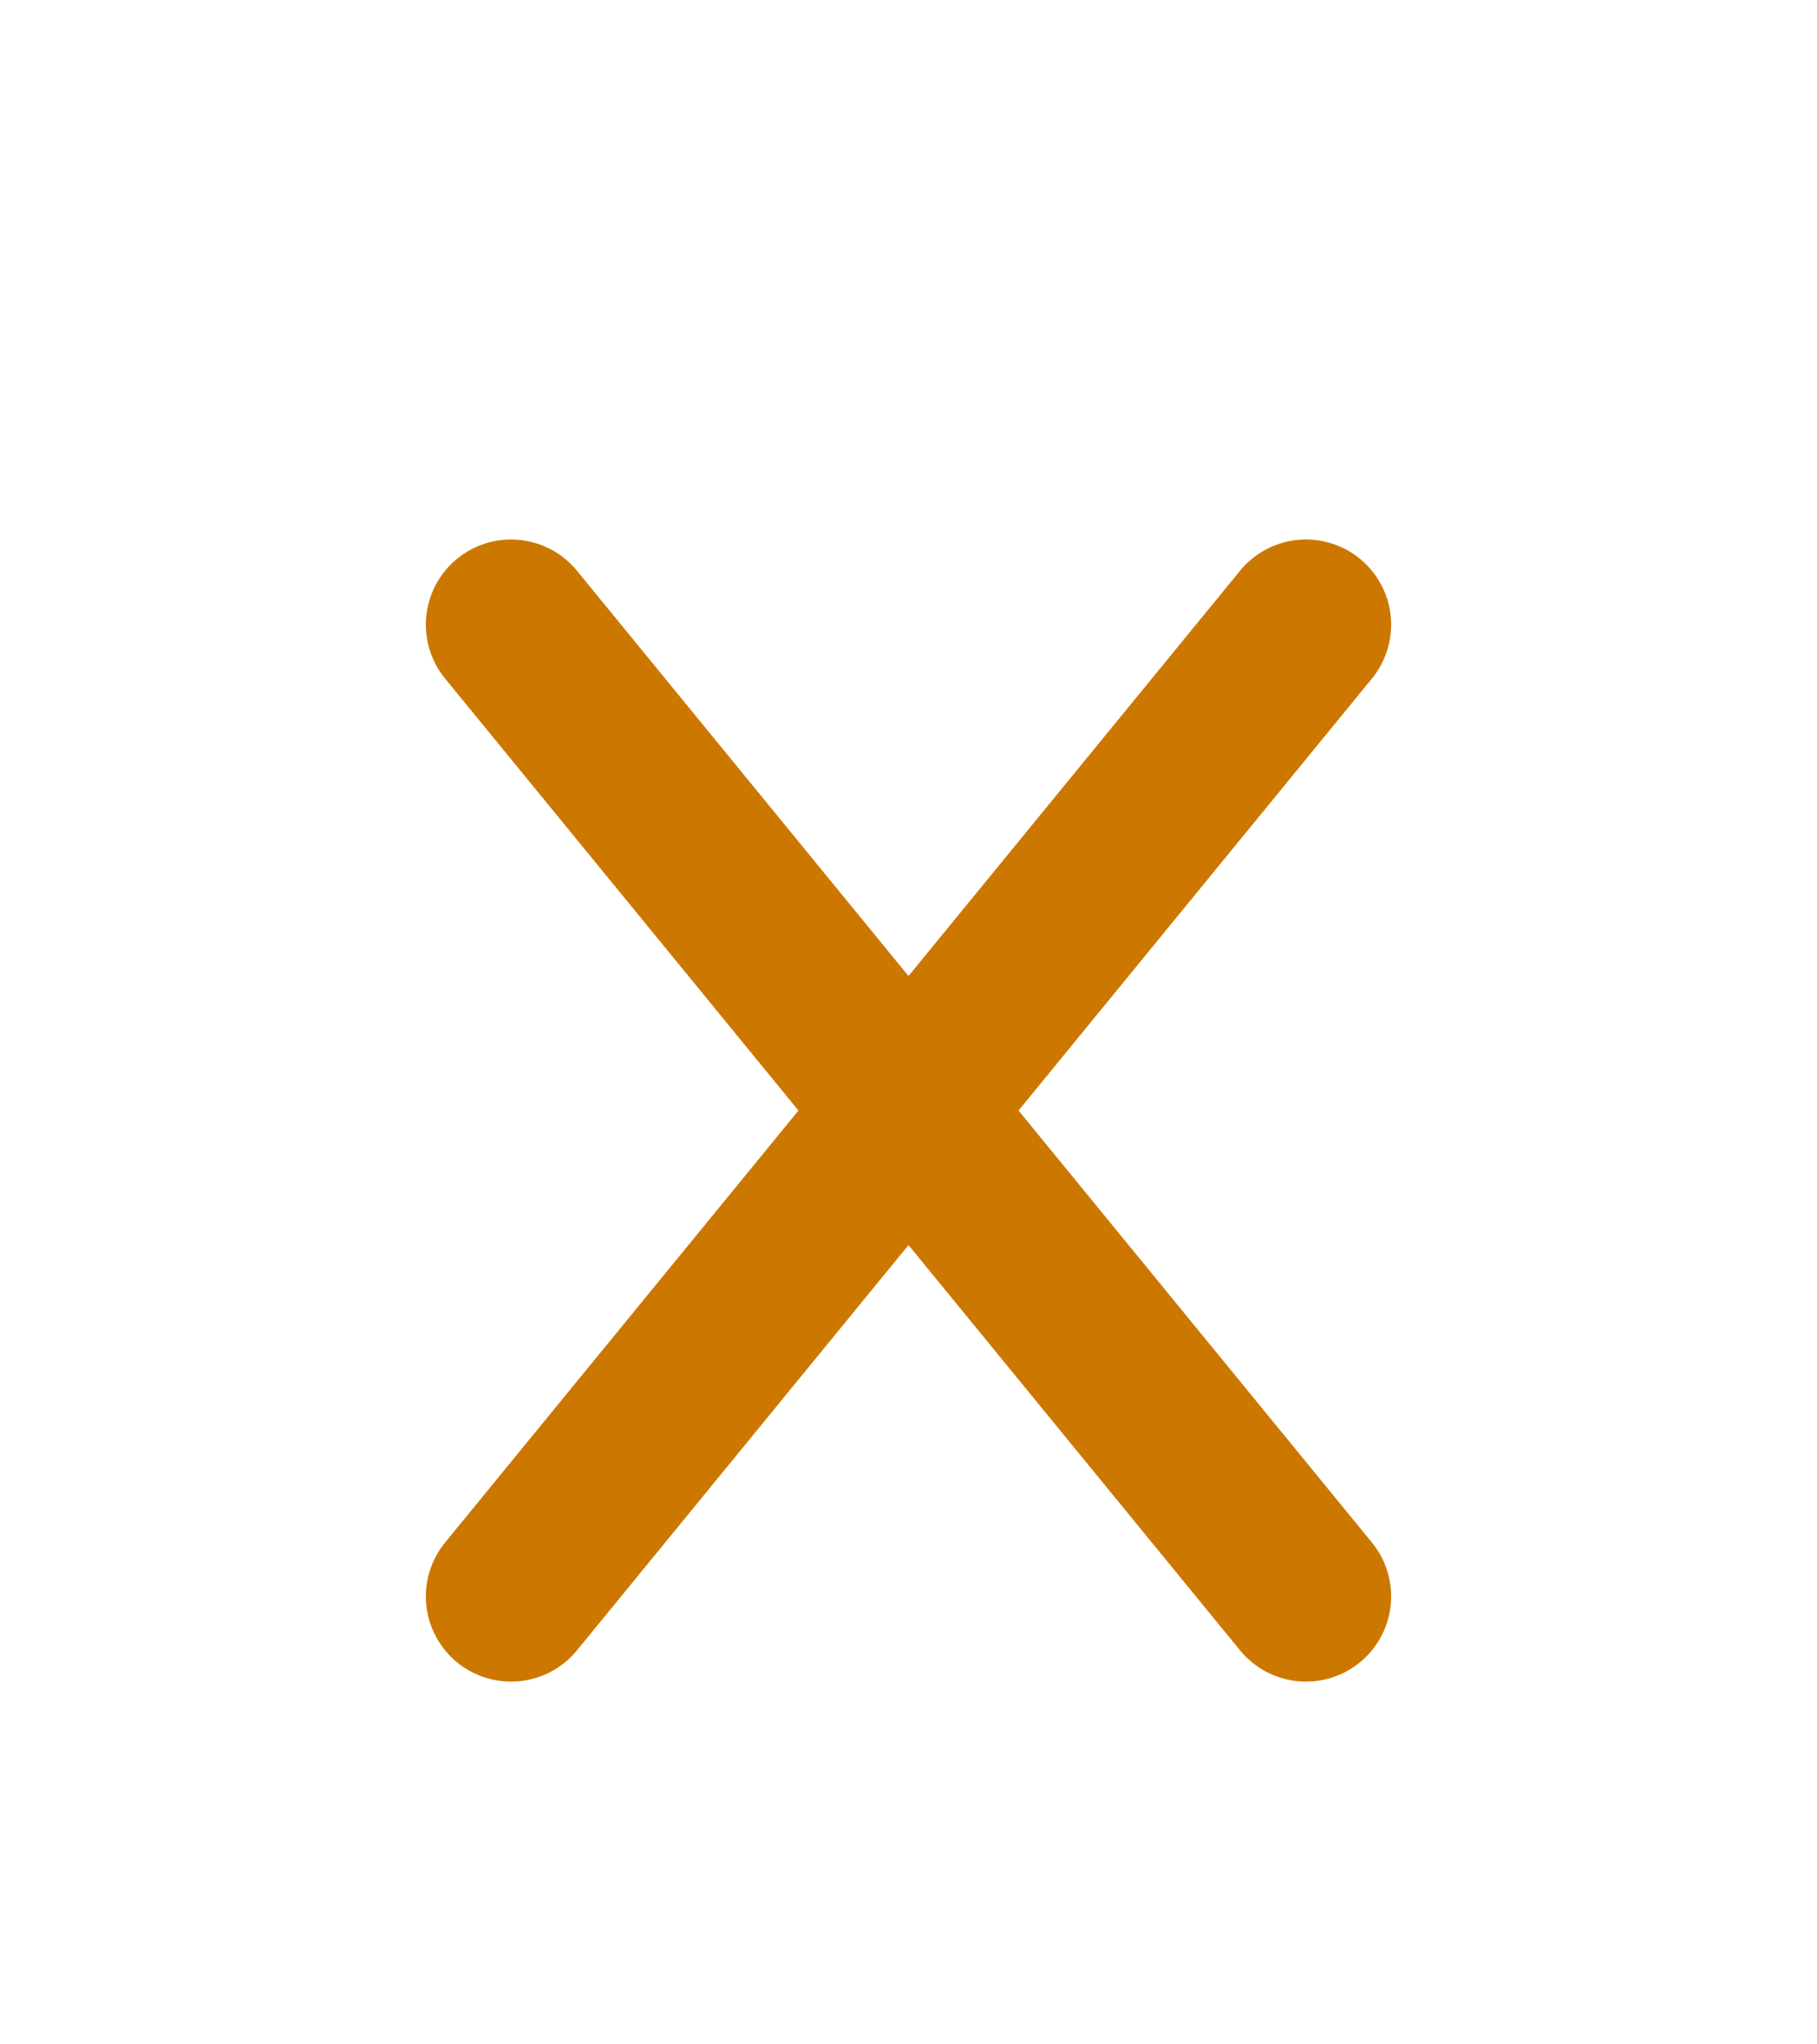 <svg width="16" height="18" viewBox="0 0 16 18" fill="none" xmlns="http://www.w3.org/2000/svg">
<g id="Frame">
<path id="Vector" d="M11.5 5.5L4.5 14.056" stroke="#CC7800" stroke-width="1.5" stroke-linecap="round" stroke-linejoin="round"/>
<path id="Vector_2" d="M4.5 5.5L11.5 14.056" stroke="#CC7800" stroke-width="1.5" stroke-linecap="round" stroke-linejoin="round"/>
</g>
</svg>
